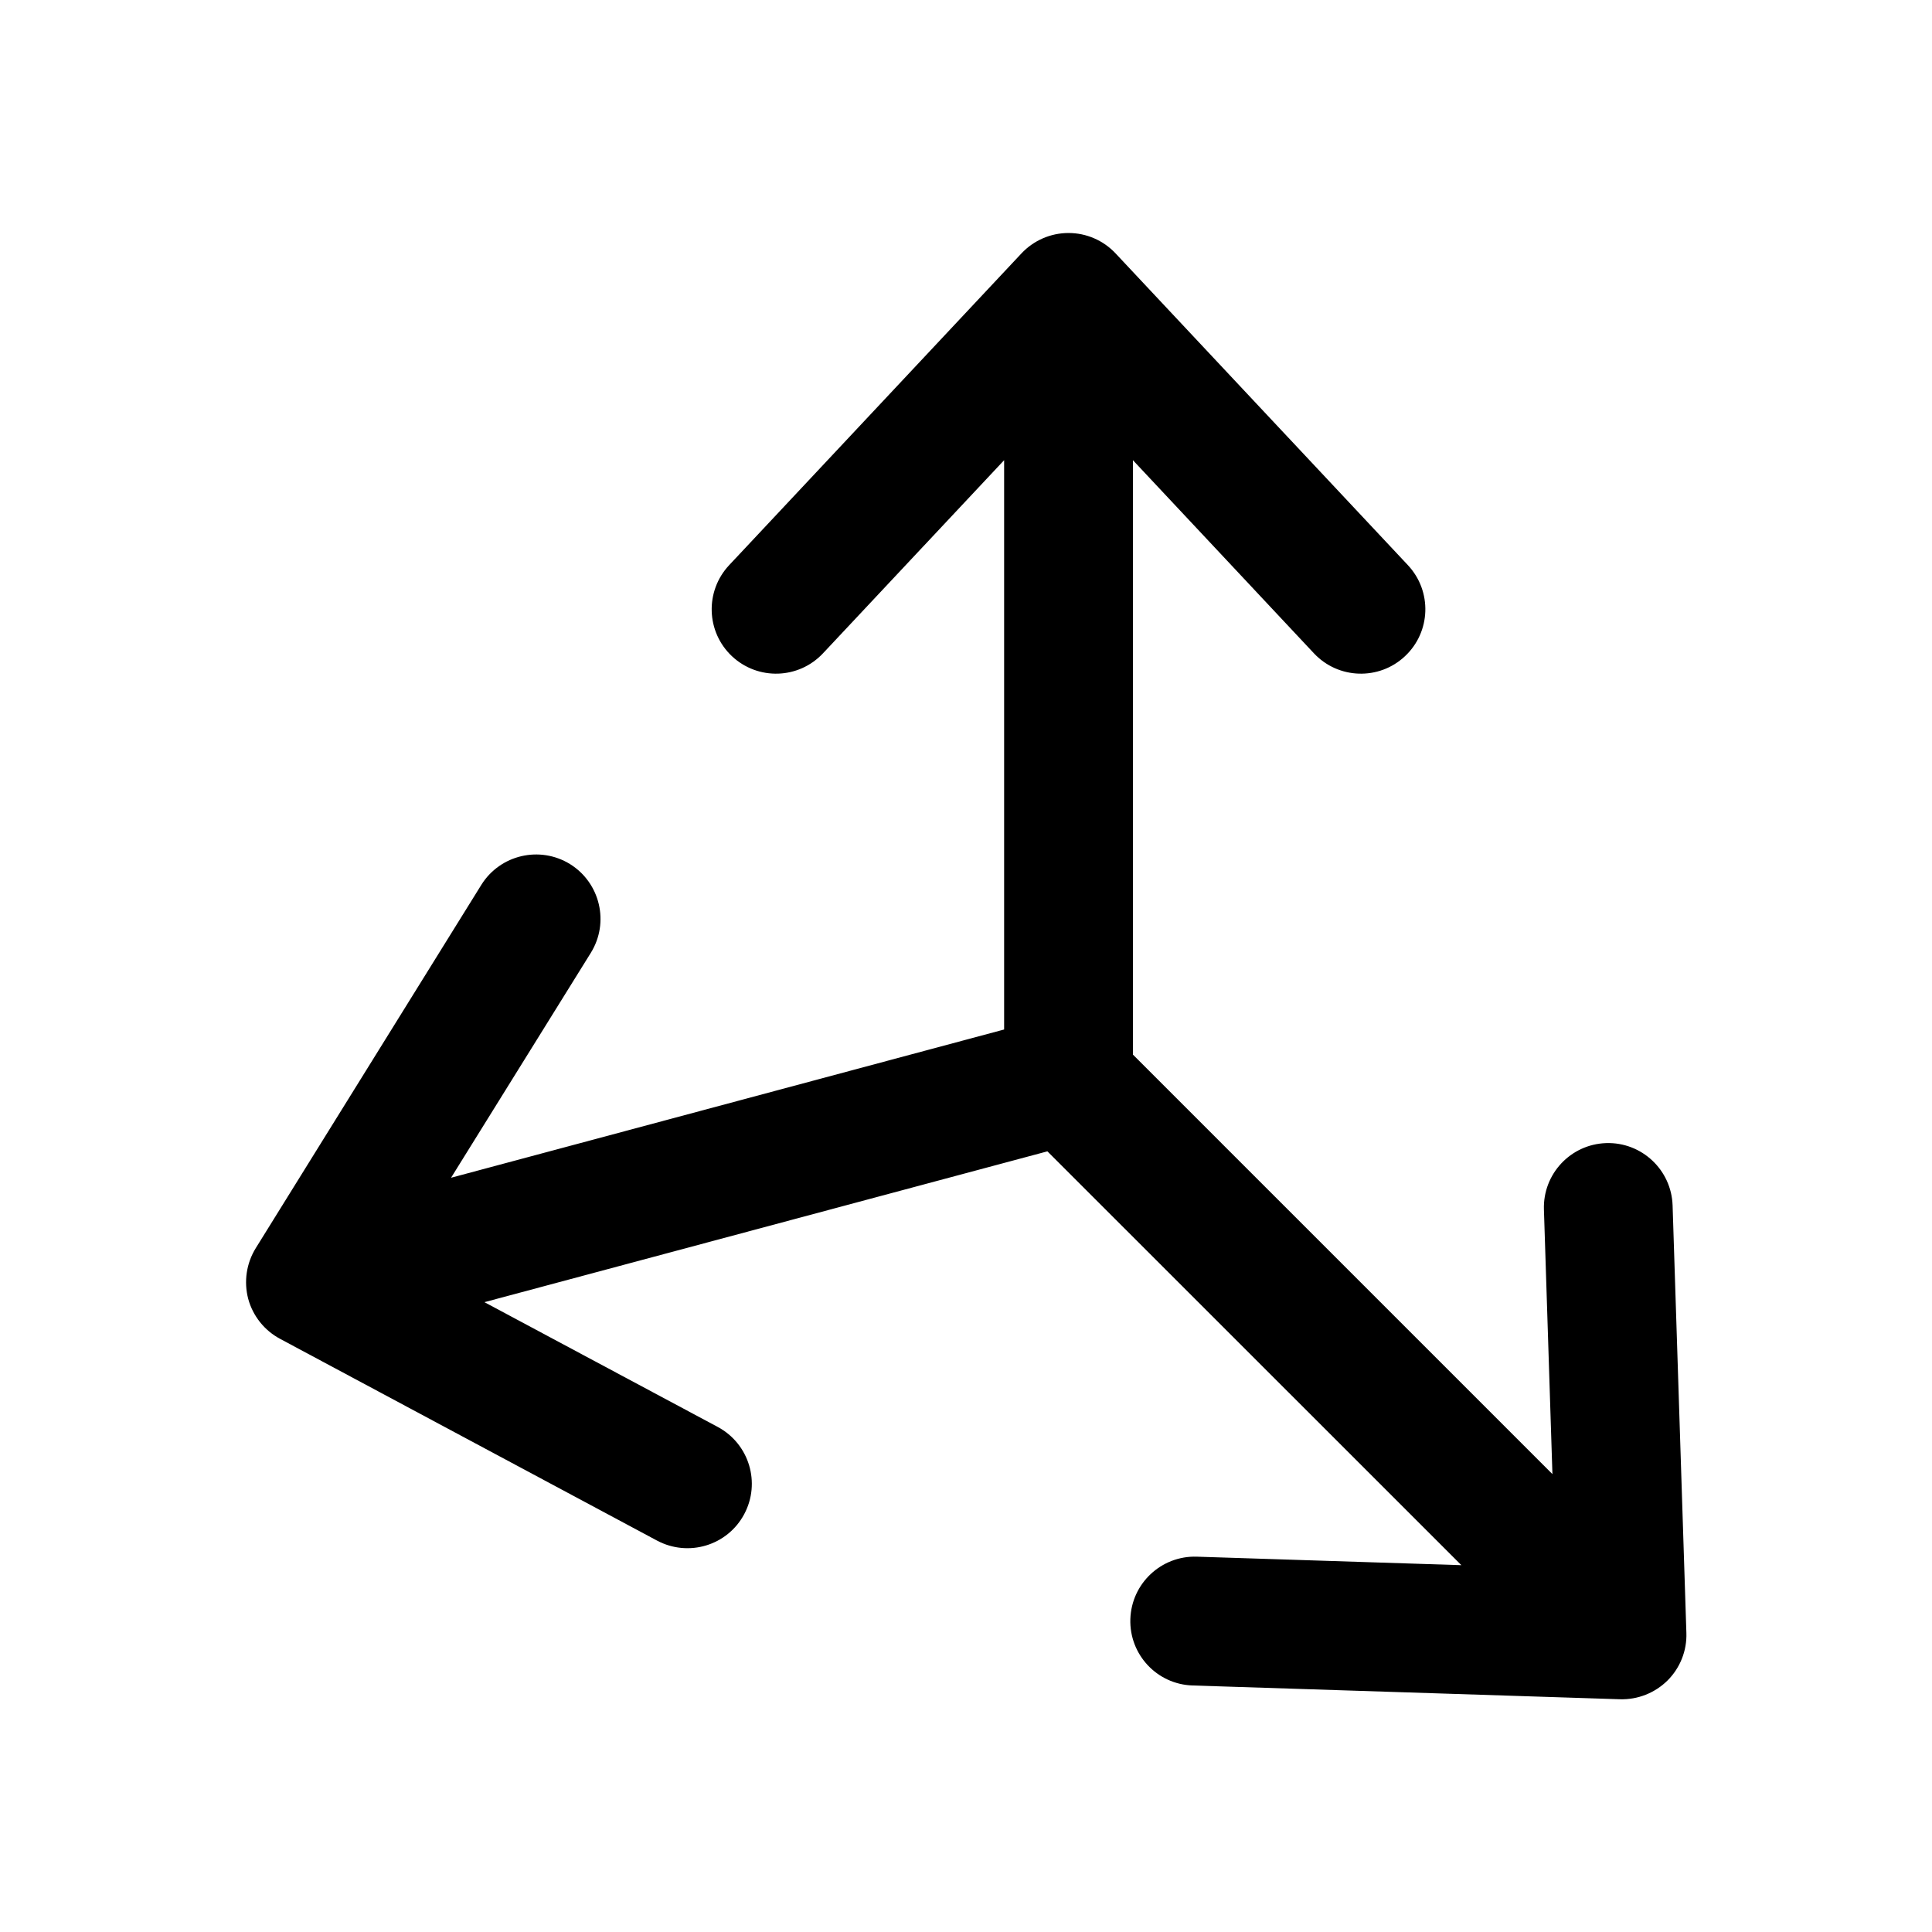 <svg xmlns="http://www.w3.org/2000/svg" version="1.1" xmlns:xlink="http://www.w3.org/1999/xlink" xmlns:svgjs="http://svgjs.com/svgjs" width="15" height="15"><svg width="15" height="15" viewBox="0 0 15 15" fill="none" xmlns="http://www.w3.org/2000/svg">
<path fill-rule="evenodd" clip-rule="evenodd" d="M8.296 1.809C8.434 1.809 8.566 1.866 8.661 1.967L10.931 4.388C11.12 4.59 11.11 4.906 10.908 5.095C10.707 5.284 10.39 5.274 10.201 5.072L8.796 3.573L8.796 8.188L12.053 11.445L11.987 9.391C11.978 9.115 12.194 8.884 12.47 8.875C12.746 8.866 12.977 9.083 12.986 9.359L13.093 12.677C13.098 12.815 13.045 12.949 12.947 13.047C12.849 13.144 12.716 13.197 12.577 13.193L9.259 13.086C8.983 13.077 8.767 12.846 8.776 12.57C8.785 12.294 9.016 12.077 9.292 12.086L11.346 12.152L8.132 8.939L3.761 10.11L5.573 11.079C5.817 11.21 5.908 11.513 5.778 11.756C5.648 12 5.345 12.091 5.101 11.961L2.175 10.395C2.053 10.33 1.963 10.217 1.927 10.084C1.892 9.95 1.913 9.808 1.986 9.69L3.737 6.87C3.883 6.636 4.191 6.564 4.426 6.709C4.66 6.855 4.733 7.163 4.587 7.398L3.502 9.144L7.796 7.993L7.796 3.573L6.39 5.072C6.201 5.274 5.885 5.284 5.683 5.095C5.482 4.906 5.472 4.59 5.661 4.388L7.931 1.967C8.026 1.866 8.158 1.809 8.296 1.809Z" fill="black"></path>
</svg><style>@media (prefers-color-scheme: light) { :root { filter: none; } }
@media (prefers-color-scheme: dark) { :root { filter: invert(100%); } }
</style></svg>